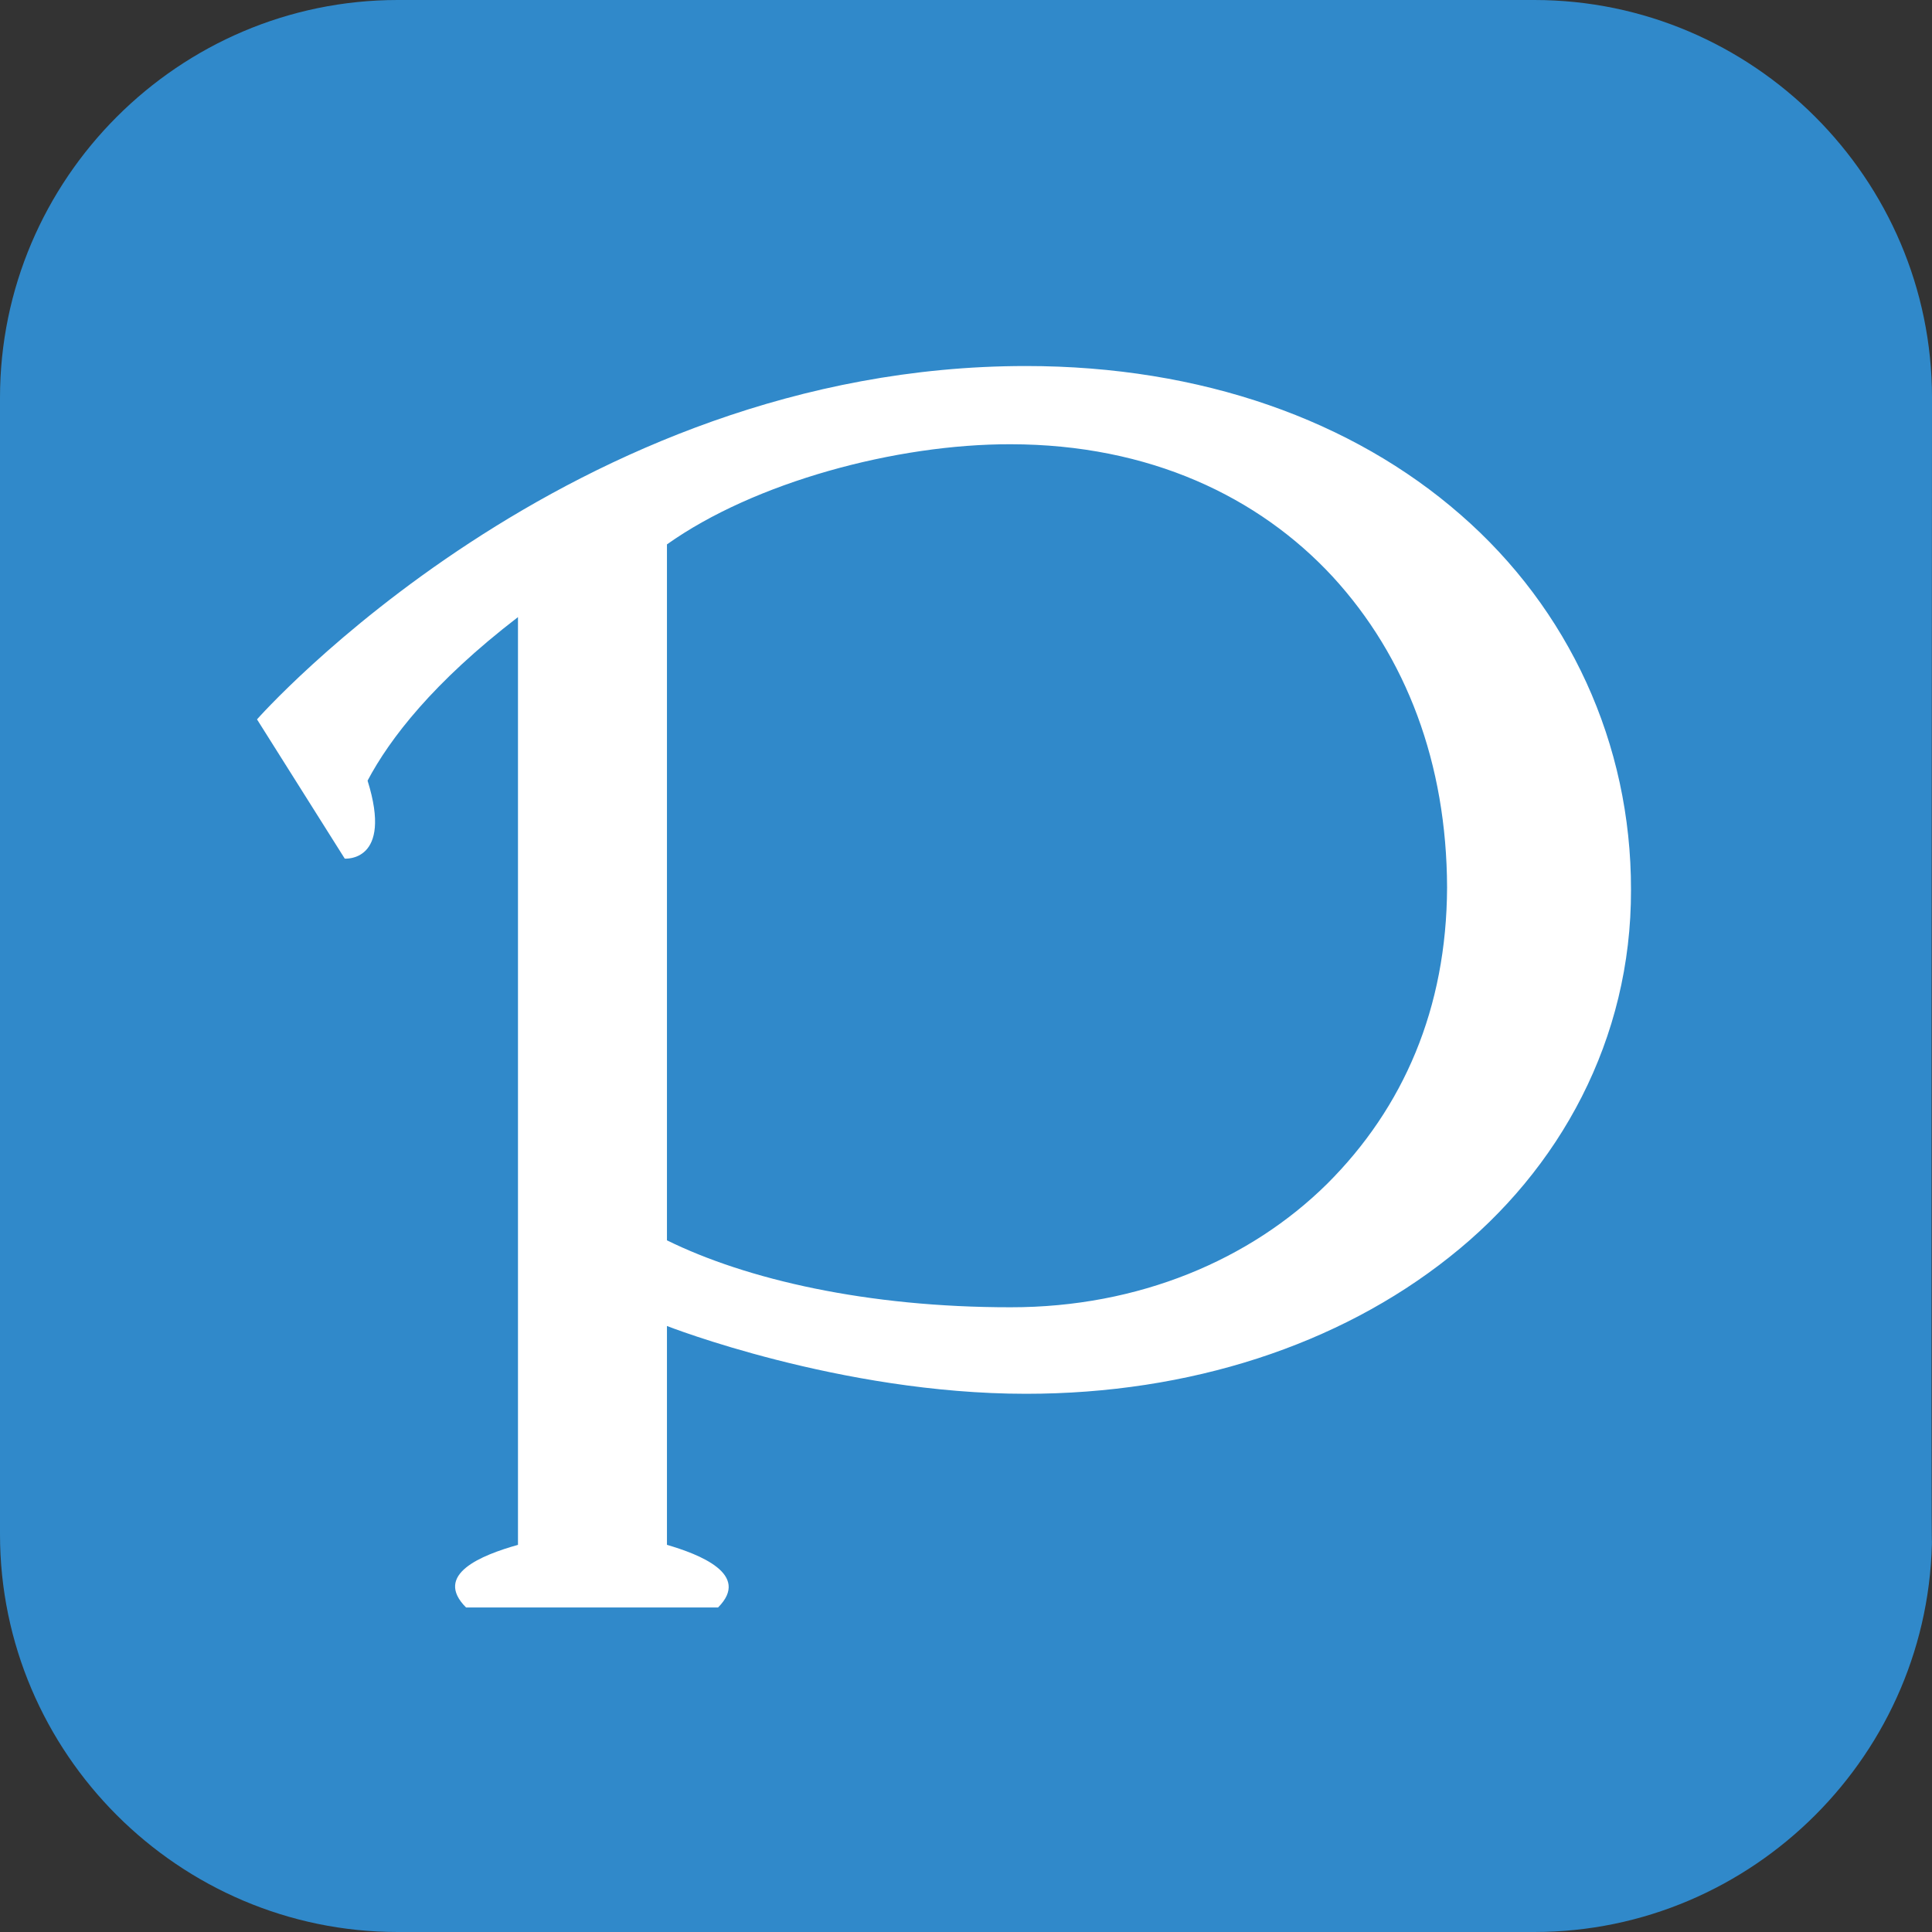<?xml version="1.0" encoding="utf-8"?>
<!-- Generator: Adobe Illustrator 25.4.1, SVG Export Plug-In . SVG Version: 6.00 Build 0)  -->
<svg version="1.1" id="レイヤー_1" xmlns="http://www.w3.org/2000/svg" xmlns:xlink="http://www.w3.org/1999/xlink" x="0px"
	 y="0px" viewBox="0 0 512 512" style="enable-background:new 0 0 512 512;" xml:space="preserve">
<rect x="0" y="0" width="512" height="512" fill="#333333" stroke="none"/>
<style type="text/css">
	.st0{fill-rule:evenodd;clip-rule:evenodd;fill:#3089CA;}
	.st1{clip-path:url(#SVGID_00000132076975827191271730000012695844562259690661_);}
	.st2{clip-path:url(#SVGID_00000070101463217195017180000008153967658460385930_);fill:#FFFFFF;}
</style>
<g>
	<path class="st0" d="M512,105.39C512,47.42,464.57,0,406.61,0H105.39C47.42,0,0,47.42,0,105.39v301.22
		C0,464.57,47.42,512,105.39,512h301.22C464.57,512,512,464.57,512,406.61C511.7,435.51,512,105.39,512,105.39z"/>
	<g id="p_1_">
		<defs>
			<path id="SVGID_1_" d="M387.07,136.41C358.47,111.42,318.43,97,271.89,97C150.6,97,68.11,190.64,68.11,190.64l23.25,36.9
				c0,0,12.86,1.08,6.05-20.66c5.88-11.11,17.39-26.07,39.86-43.34V409.4c-9.69,2.73-22.49,7.86-13.76,16.6h66.78
				c8.81-8.82-5.07-14.13-13.54-16.6v-58c0,0,45.79,17.97,95.15,17.97c43.37,0,82.83-12.9,112.18-36.21
				c29.35-23.18,48.26-57.79,48.15-97.35C432.3,196.96,415.69,161.32,387.07,136.41 M267.82,346.44
				c-37.98,0.02-69.96-7.34-91.07-17.74v-52.82V144.27c23.16-16.47,60.73-26.61,91.07-26.54c36.85,0.03,65.8,13.96,85.36,35.1
				c19.54,21.27,30.21,49.52,30.31,82.36c-0.12,32-11.52,58.35-31.82,78.57C331.38,333.8,301.87,346.47,267.82,346.44z"/>
		</defs>
		<clipPath id="SVGID_00000134957450014644370000000015106577217576307902_">
			<use xlink:href="#SVGID_1_"  style="overflow:visible;"/>
		</clipPath>
		<g style="clip-path:url(#SVGID_00000134957450014644370000000015106577217576307902_);">
			<defs>
				<rect id="SVGID_00000078726647445925053590000002735813052079169672_" width="512" height="512"/>
			</defs>
			<clipPath id="SVGID_00000153665000230893601530000009682904650863449022_">
				<use xlink:href="#SVGID_00000078726647445925053590000002735813052079169672_"  style="overflow:visible;"/>
			</clipPath>
			
				<rect x="63.11" y="92" style="clip-path:url(#SVGID_00000153665000230893601530000009682904650863449022_);fill:#FFFFFF;" width="374.11" height="339"/>
		</g>
	</g>
</g>
</svg>
